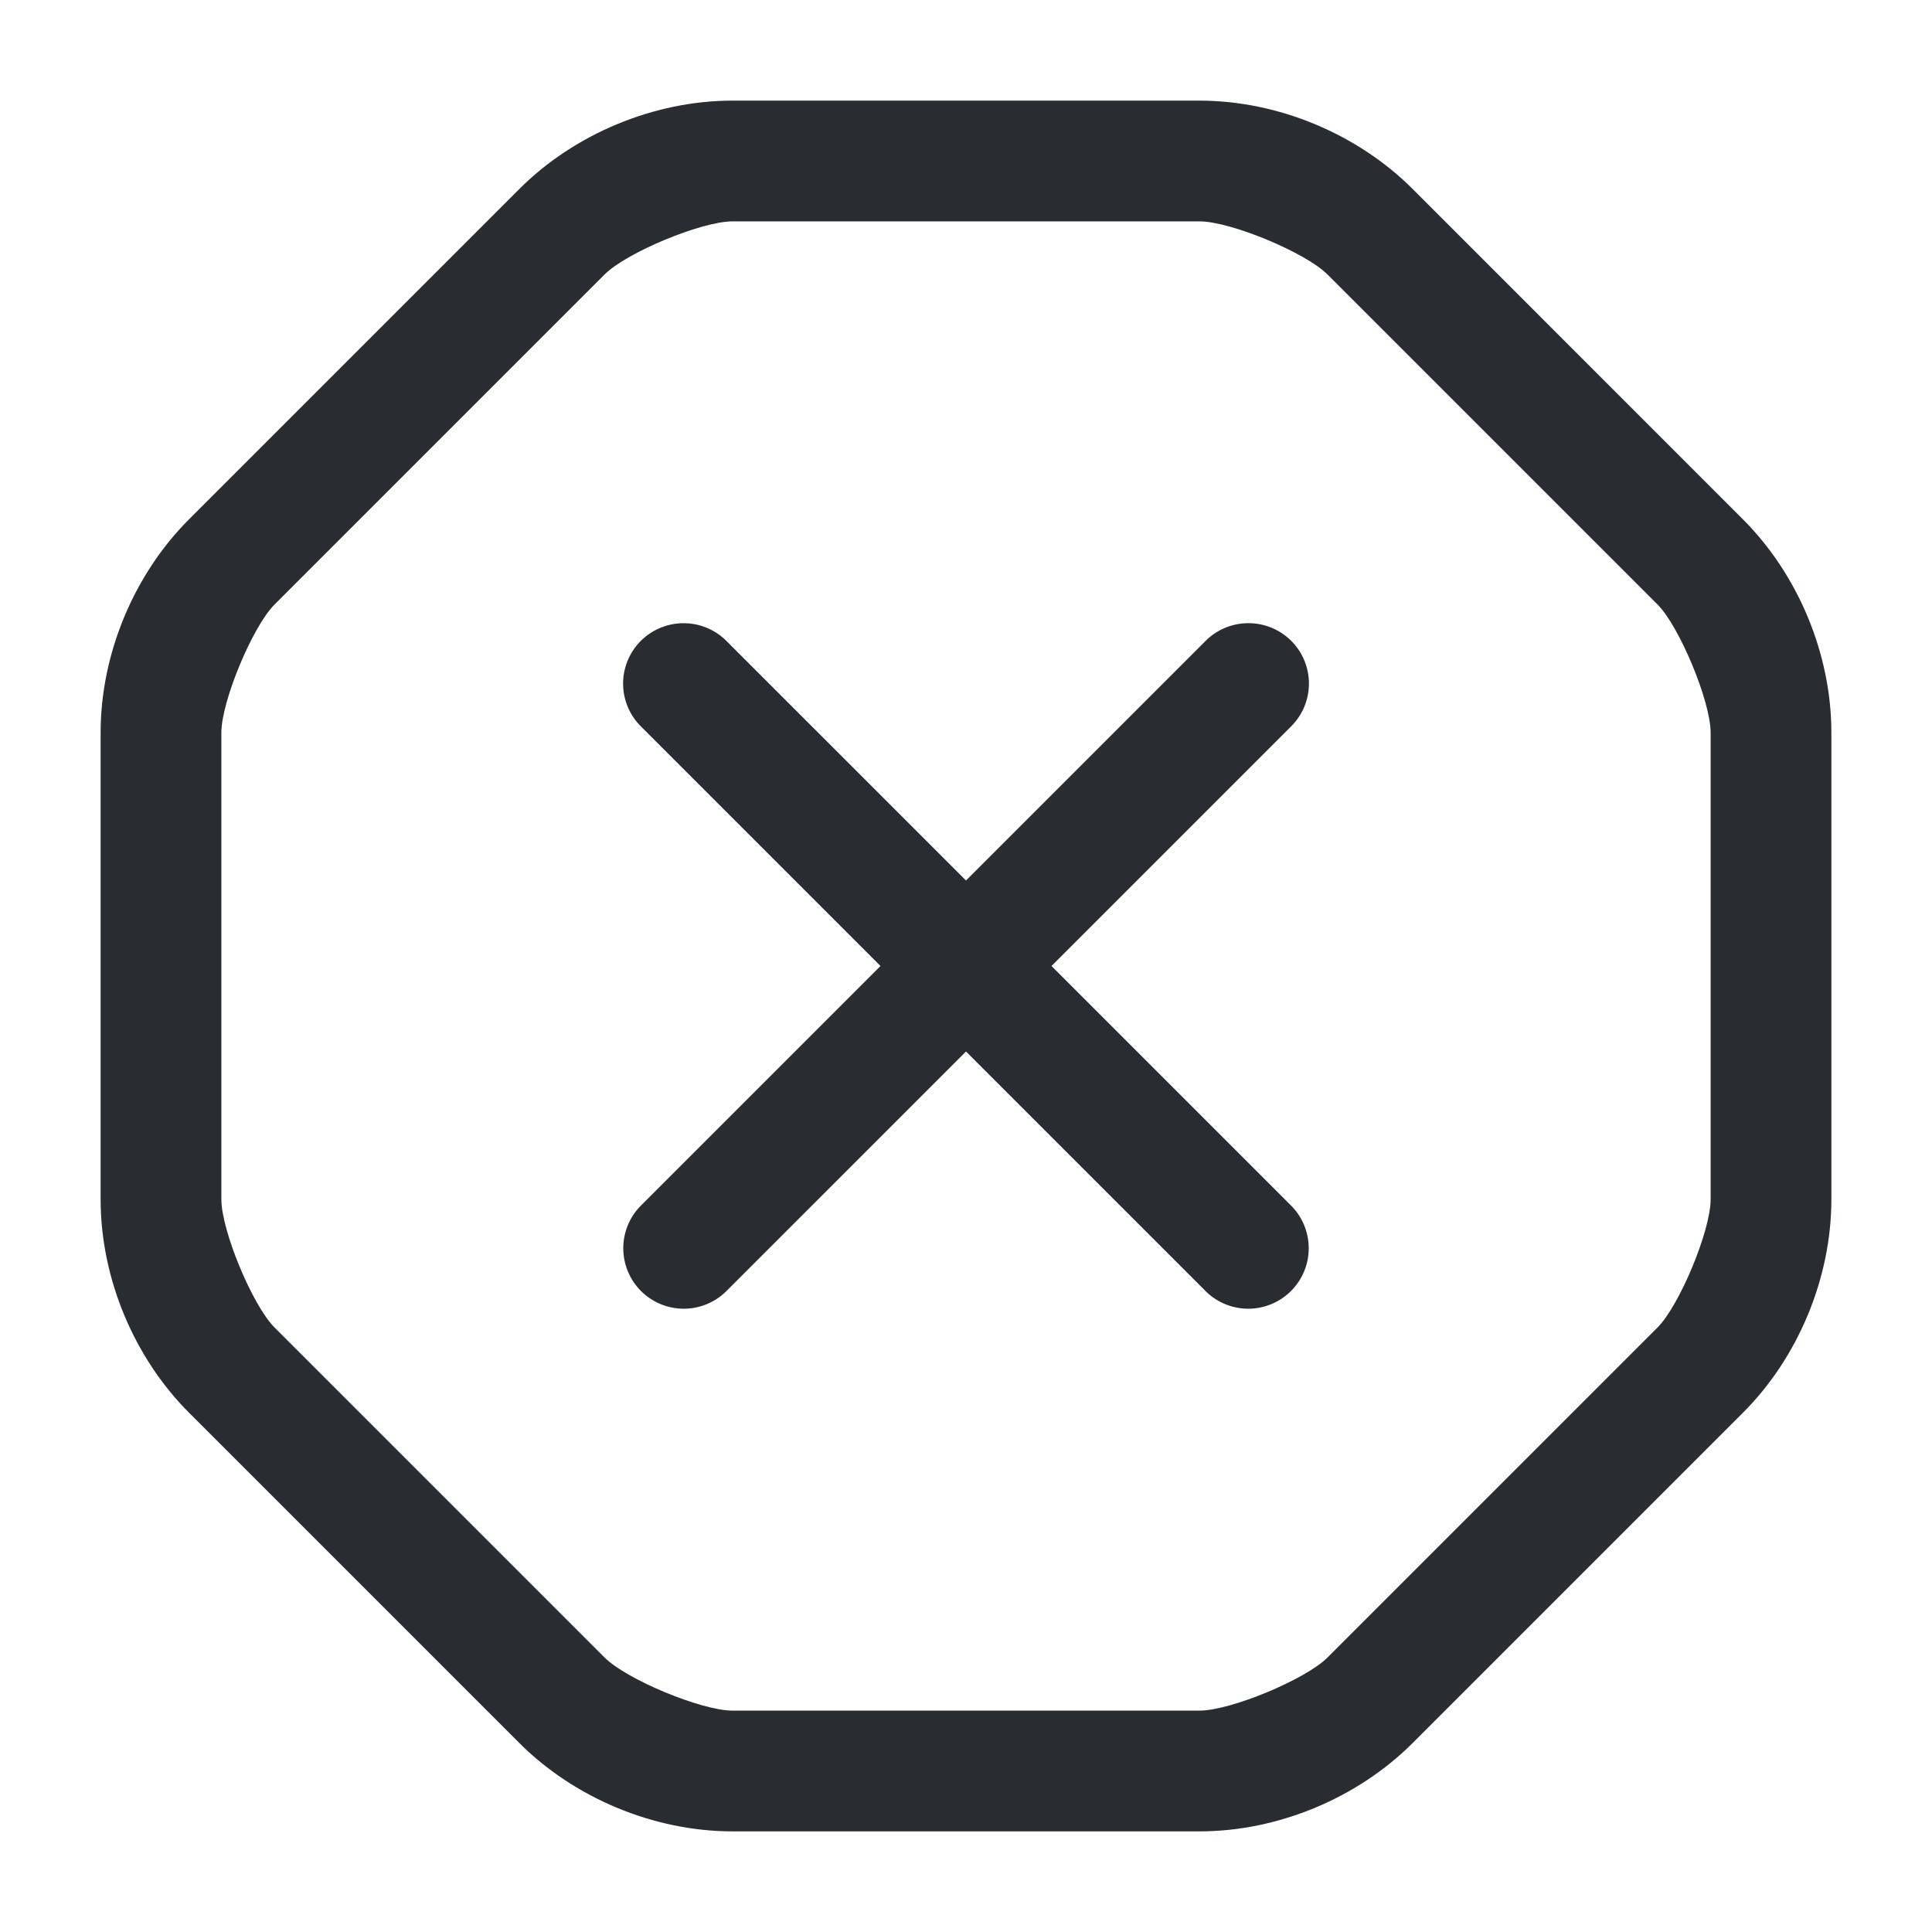 <?xml version="1.0" encoding="UTF-8" standalone="no"?>
<svg
   xmlns:dc="http://purl.org/dc/elements/1.1/"
   xmlns:cc="http://creativecommons.org/ns#"
   xmlns:rdf="http://www.w3.org/1999/02/22-rdf-syntax-ns#"
   xmlns:svg="http://www.w3.org/2000/svg"
   xmlns="http://www.w3.org/2000/svg"
   xmlns:sodipodi="http://sodipodi.sourceforge.net/DTD/sodipodi-0.dtd"
   xmlns:inkscape="http://www.inkscape.org/namespaces/inkscape"
   width="24"
   height="24"
   viewBox="0 0 24 24"
   fill="none"
   version="1.1"
   id="svg116"
   sodipodi:docname="error-outline.svg"
   inkscape:version="0.92.5 (2060ec1f9f, 2020-04-08)">
  <defs
     id="defs120" />
  <sodipodi:namedview
     pagecolor="#ffffff"
     bordercolor="#666666"
     borderopacity="1"
     objecttolerance="10"
     gridtolerance="10"
     guidetolerance="10"
     inkscape:pageopacity="0"
     inkscape:pageshadow="2"
     inkscape:window-width="640"
     inkscape:window-height="480"
     id="namedview118"
     showgrid="false"
     inkscape:zoom="9.8333333"
     inkscape:cx="12"
     inkscape:cy="12"
     inkscape:window-x="72"
     inkscape:window-y="27"
     inkscape:window-maximized="0"
     inkscape:current-layer="svg116" />
  <path
     style="color:#000000;font-style:normal;font-variant:normal;font-weight:normal;font-stretch:normal;font-size:medium;line-height:normal;font-family:sans-serif;font-variant-ligatures:normal;font-variant-position:normal;font-variant-caps:normal;font-variant-numeric:normal;font-variant-alternates:normal;font-feature-settings:normal;text-indent:0;text-align:start;text-decoration:none;text-decoration-line:none;text-decoration-style:solid;text-decoration-color:#000000;letter-spacing:normal;word-spacing:normal;text-transform:none;writing-mode:lr-tb;direction:ltr;text-orientation:mixed;dominant-baseline:auto;baseline-shift:baseline;text-anchor:start;white-space:normal;shape-padding:0;clip-rule:nonzero;display:inline;overflow:visible;visibility:visible;opacity:1;isolation:auto;mix-blend-mode:normal;color-interpolation:sRGB;color-interpolation-filters:linearRGB;solid-color:#000000;solid-opacity:1;vector-effect:none;fill:#292d32;fill-opacity:1;fill-rule:nonzero;stroke:none;stroke-width:1.5;stroke-linecap:round;stroke-linejoin:round;stroke-miterlimit:4;stroke-dasharray:none;stroke-dashoffset:0;stroke-opacity:1;color-rendering:auto;image-rendering:auto;shape-rendering:auto;text-rendering:auto;enable-background:accumulate"
     d="M 9.1,1.25 C 8.125,1.25 7.135,1.663 6.449,2.35 L 2.35,6.449 C 1.663,7.135 1.25,8.125 1.25,9.1 v 5.801 c 0,0.974 0.413,1.964 1.1,2.65 l 4.1,4.1 C 7.135,22.337 8.125,22.75 9.1,22.75 h 5.801 c 0.974,0 1.964,-0.413 2.65,-1.1 l 4.1,-4.1 C 22.337,16.865 22.75,15.875 22.75,14.9 V 9.1 c 0,-0.974 -0.413,-1.964 -1.1,-2.65 L 17.551,2.35 C 16.865,1.663 15.875,1.25 14.9,1.25 Z m 0,1.5 h 5.801 c 0.386,0 1.316,0.386 1.59,0.66 l 4.1,4.1 C 20.864,7.784 21.25,8.714 21.25,9.1 v 5.801 c 0,0.386 -0.386,1.316 -0.66,1.59 l -4.1,4.1 C 16.216,20.864 15.286,21.25 14.9,21.25 H 9.1 C 8.714,21.25 7.784,20.864 7.51,20.59 L 3.41,16.49 C 3.136,16.216 2.75,15.286 2.75,14.9 V 9.1 C 2.75,8.714 3.136,7.784 3.41,7.51 L 7.51,3.41 C 7.784,3.136 8.714,2.75 9.1,2.75 Z"
     id="path110"
     inkscape:connector-curvature="0" />
  <path
     style="color:#000000;font-style:normal;font-variant:normal;font-weight:normal;font-stretch:normal;font-size:medium;line-height:normal;font-family:sans-serif;font-variant-ligatures:normal;font-variant-position:normal;font-variant-caps:normal;font-variant-numeric:normal;font-variant-alternates:normal;font-feature-settings:normal;text-indent:0;text-align:start;text-decoration:none;text-decoration-line:none;text-decoration-style:solid;text-decoration-color:#000000;letter-spacing:normal;word-spacing:normal;text-transform:none;writing-mode:lr-tb;direction:ltr;text-orientation:mixed;dominant-baseline:auto;baseline-shift:baseline;text-anchor:start;white-space:normal;shape-padding:0;clip-rule:nonzero;display:inline;overflow:visible;visibility:visible;opacity:1;isolation:auto;mix-blend-mode:normal;color-interpolation:sRGB;color-interpolation-filters:linearRGB;solid-color:#000000;solid-opacity:1;vector-effect:none;fill:#292d32;fill-opacity:1;fill-rule:nonzero;stroke:none;stroke-width:1.5;stroke-linecap:round;stroke-linejoin:round;stroke-miterlimit:4;stroke-dasharray:none;stroke-dashoffset:0;stroke-opacity:1;color-rendering:auto;image-rendering:auto;shape-rendering:auto;text-rendering:auto;enable-background:accumulate"
     d="M 15.484,7.742 A 0.75,0.75 0 0 0 14.969,7.969 l -7,7 a 0.751,0.751 0 1 0 1.062,1.062 l 7,-7 A 0.75,0.75 0 0 0 15.484,7.742 Z"
     id="path112"
     inkscape:connector-curvature="0" />
  <path
     style="color:#000000;font-style:normal;font-variant:normal;font-weight:normal;font-stretch:normal;font-size:medium;line-height:normal;font-family:sans-serif;font-variant-ligatures:normal;font-variant-position:normal;font-variant-caps:normal;font-variant-numeric:normal;font-variant-alternates:normal;font-feature-settings:normal;text-indent:0;text-align:start;text-decoration:none;text-decoration-line:none;text-decoration-style:solid;text-decoration-color:#000000;letter-spacing:normal;word-spacing:normal;text-transform:none;writing-mode:lr-tb;direction:ltr;text-orientation:mixed;dominant-baseline:auto;baseline-shift:baseline;text-anchor:start;white-space:normal;shape-padding:0;clip-rule:nonzero;display:inline;overflow:visible;visibility:visible;opacity:1;isolation:auto;mix-blend-mode:normal;color-interpolation:sRGB;color-interpolation-filters:linearRGB;solid-color:#000000;solid-opacity:1;vector-effect:none;fill:#292d32;fill-opacity:1;fill-rule:nonzero;stroke:none;stroke-width:1.5;stroke-linecap:round;stroke-linejoin:round;stroke-miterlimit:4;stroke-dasharray:none;stroke-dashoffset:0;stroke-opacity:1;color-rendering:auto;image-rendering:auto;shape-rendering:auto;text-rendering:auto;enable-background:accumulate"
     d="M 8.492,7.742 A 0.75,0.75 0 0 0 7.969,9.031 l 7,7 a 0.751,0.751 0 1 0 1.062,-1.062 l -7,-7 A 0.75,0.75 0 0 0 8.492,7.742 Z"
     id="path114"
     inkscape:connector-curvature="0" />
</svg>
